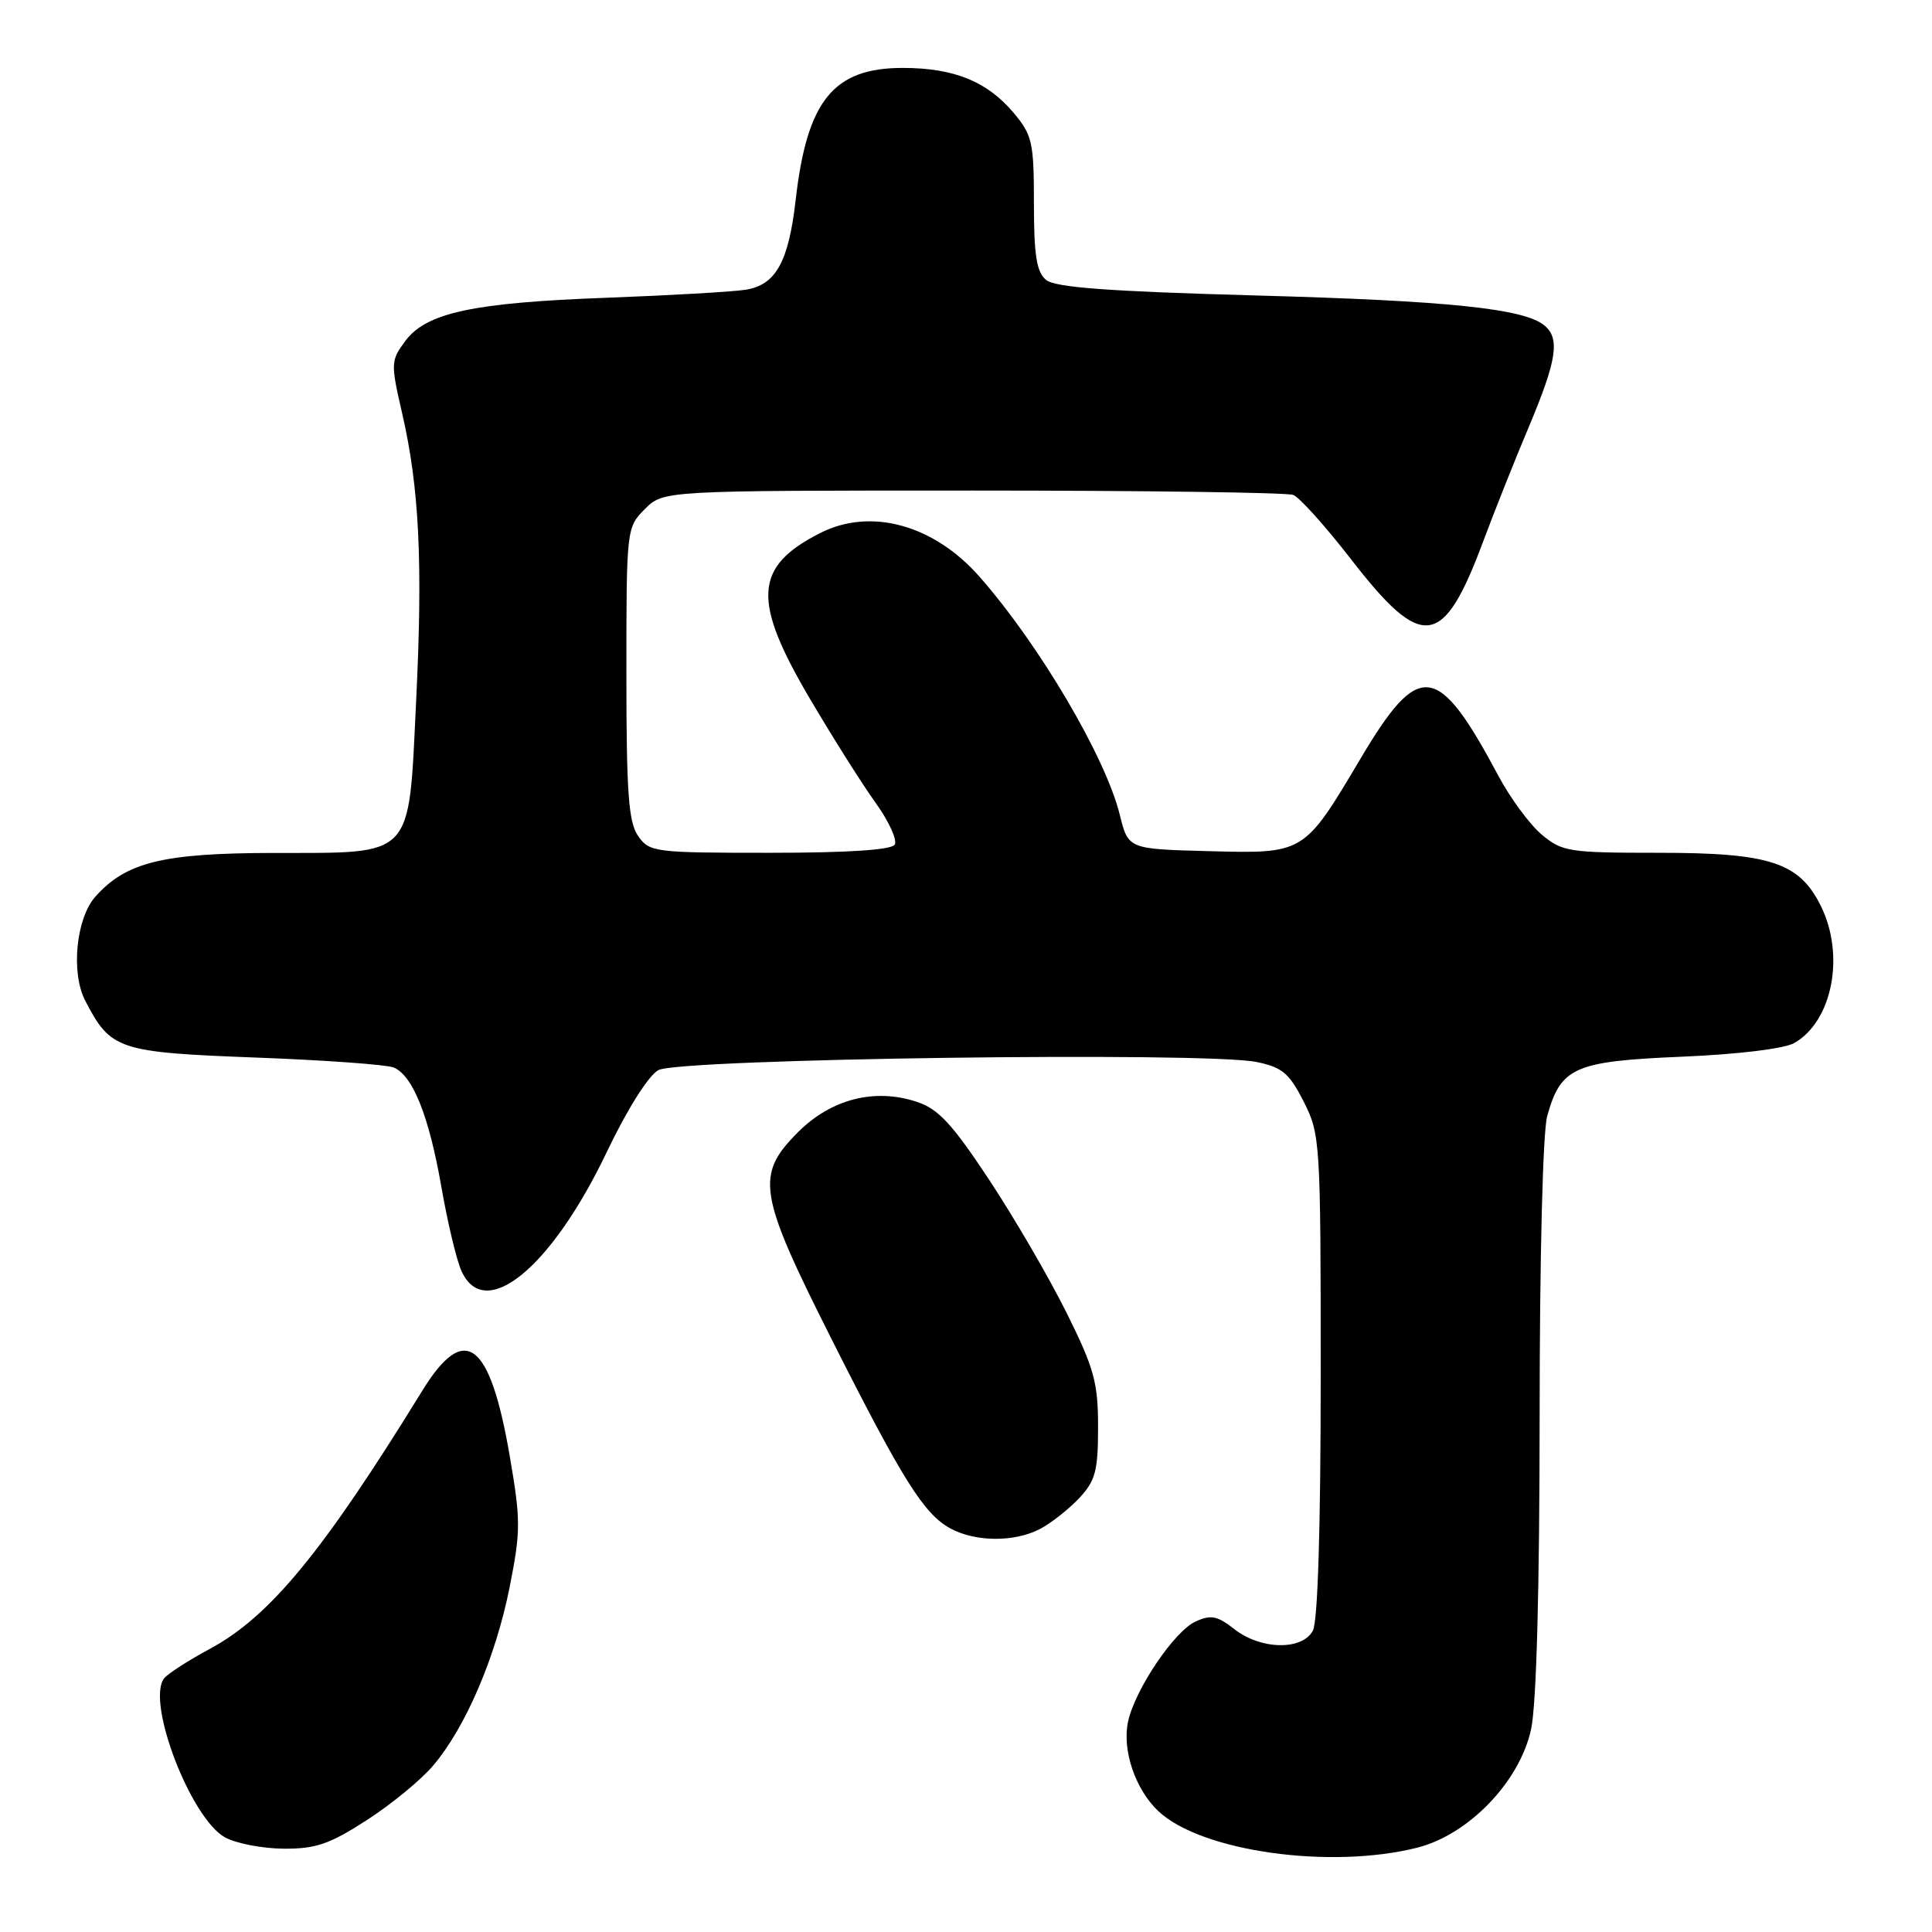 <?xml version="1.0" encoding="UTF-8" standalone="no"?>
<!DOCTYPE svg PUBLIC "-//W3C//DTD SVG 1.1//EN" "http://www.w3.org/Graphics/SVG/1.1/DTD/svg11.dtd" >
<svg xmlns="http://www.w3.org/2000/svg" xmlns:xlink="http://www.w3.org/1999/xlink" version="1.1" viewBox="0 0 256 256">
 <g >
 <path fill="currentColor"
d=" M 187.78 244.83 C 194.62 243.10 201.39 236.06 202.88 229.12 C 203.59 225.82 204.00 210.59 204.01 187.70 C 204.01 166.65 204.43 149.99 205.01 147.90 C 206.81 141.41 208.60 140.62 222.82 140.02 C 230.25 139.71 236.43 138.96 237.74 138.21 C 242.82 135.33 244.51 126.53 241.25 120.00 C 238.39 114.27 234.51 113.00 219.83 113.00 C 207.88 113.00 206.99 112.86 204.28 110.58 C 202.70 109.25 200.13 105.77 198.56 102.83 C 190.50 87.72 188.06 87.41 180.29 100.50 C 172.75 113.19 172.87 113.12 160.10 112.78 C 149.50 112.50 149.50 112.50 148.38 107.97 C 146.50 100.34 137.74 85.46 129.81 76.44 C 123.76 69.54 115.39 67.23 108.70 70.62 C 99.86 75.10 99.60 79.55 107.43 92.78 C 110.41 97.83 114.28 103.96 116.04 106.40 C 117.79 108.84 118.92 111.32 118.55 111.92 C 118.12 112.62 112.32 113.00 102.00 113.00 C 86.72 113.00 86.05 112.92 84.56 110.78 C 83.28 108.95 83.00 105.10 83.00 89.23 C 83.00 70.05 83.02 69.89 85.45 67.45 C 87.91 65.00 87.91 65.00 128.87 65.00 C 151.40 65.00 170.52 65.26 171.36 65.58 C 172.20 65.91 175.63 69.73 179.00 74.08 C 188.48 86.33 191.23 85.97 196.53 71.74 C 198.02 67.76 200.75 60.88 202.62 56.46 C 206.29 47.72 206.73 44.85 204.65 43.13 C 201.96 40.89 191.99 39.85 166.36 39.15 C 146.88 38.61 139.81 38.09 138.61 37.09 C 137.35 36.05 137.00 33.83 137.00 26.95 C 137.00 18.85 136.79 17.90 134.30 14.94 C 130.80 10.78 126.39 9.00 119.61 9.00 C 110.43 9.00 106.93 13.32 105.43 26.50 C 104.49 34.74 102.78 37.79 98.75 38.40 C 96.96 38.67 88.75 39.14 80.50 39.45 C 62.68 40.10 56.49 41.43 53.70 45.19 C 51.78 47.78 51.76 48.14 53.27 54.69 C 55.56 64.63 56.04 74.43 55.14 92.90 C 54.11 113.97 55.04 112.99 36.14 113.02 C 21.56 113.05 16.70 114.24 12.63 118.82 C 10.08 121.69 9.37 128.89 11.29 132.59 C 14.66 139.11 15.65 139.44 33.85 140.13 C 43.01 140.47 51.25 141.07 52.17 141.45 C 54.71 142.52 56.86 147.92 58.50 157.36 C 59.32 162.05 60.51 167.04 61.16 168.44 C 64.26 175.25 73.10 167.98 80.44 152.57 C 83.09 147.02 85.90 142.55 87.23 141.80 C 89.89 140.28 159.72 139.33 166.50 140.72 C 169.91 141.42 170.83 142.20 172.75 145.98 C 174.94 150.31 175.00 151.23 175.00 182.28 C 175.00 202.32 174.62 214.85 173.96 216.07 C 172.55 218.72 167.05 218.61 163.56 215.87 C 161.31 214.10 160.45 213.93 158.42 214.86 C 155.61 216.13 150.41 223.84 149.48 228.10 C 148.65 231.86 150.43 237.11 153.49 239.99 C 159.17 245.33 176.23 247.73 187.78 244.83 Z  M 48.61 241.17 C 51.87 239.07 55.83 235.81 57.42 233.92 C 61.70 228.87 65.68 219.57 67.52 210.35 C 69.01 202.84 69.01 201.46 67.53 192.86 C 64.91 177.66 61.57 175.17 55.97 184.25 C 42.82 205.62 35.76 214.19 27.85 218.46 C 24.91 220.04 22.15 221.83 21.72 222.42 C 19.38 225.63 25.31 241.01 29.83 243.47 C 31.30 244.27 34.79 244.94 37.59 244.96 C 41.84 244.99 43.68 244.36 48.61 241.17 Z  M 137.80 202.60 C 139.28 201.82 141.62 199.98 143.00 198.51 C 145.16 196.20 145.50 194.90 145.50 189.09 C 145.50 183.18 144.98 181.29 141.31 173.92 C 139.01 169.29 134.40 161.37 131.07 156.33 C 126.17 148.92 124.34 146.94 121.49 146.00 C 115.90 144.15 110.14 145.62 105.75 150.01 C 100.07 155.70 100.45 158.10 110.10 177.27 C 119.59 196.11 122.42 200.61 125.92 202.52 C 129.26 204.33 134.39 204.37 137.80 202.60 Z "/>
</g>
</svg>